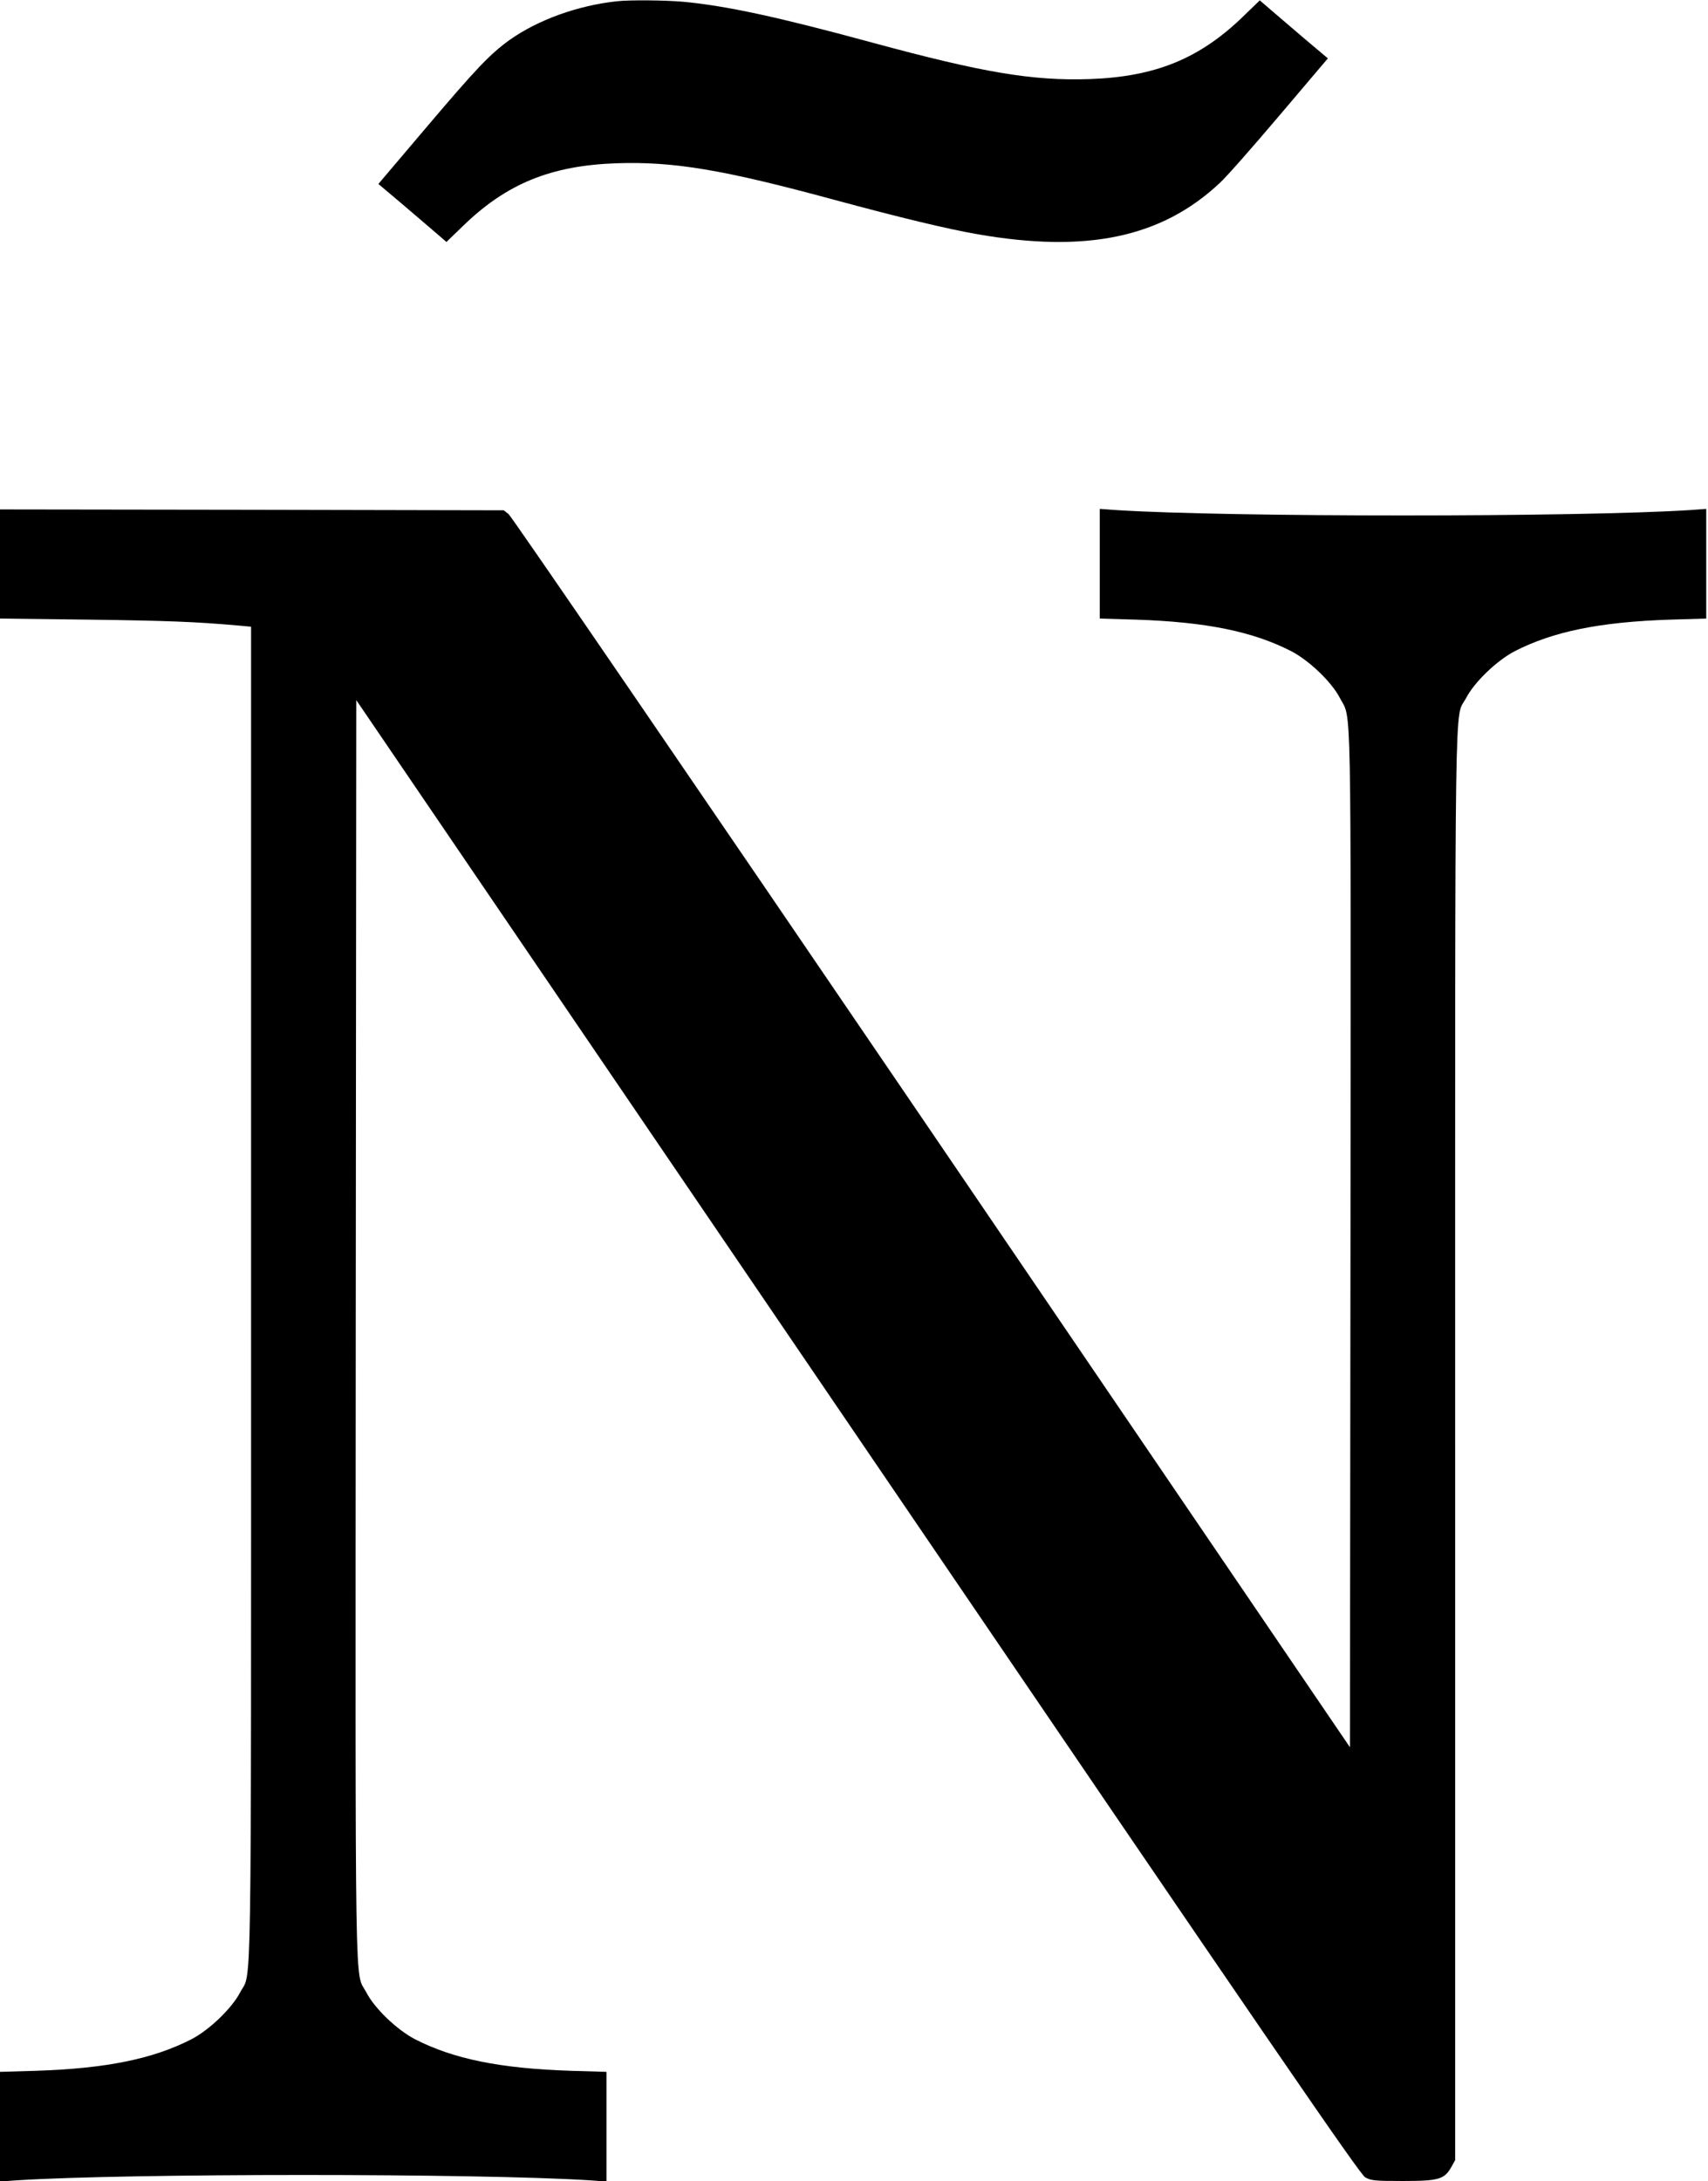 <?xml version="1.0" standalone="no"?>
<!DOCTYPE svg PUBLIC "-//W3C//DTD SVG 20010904//EN"
 "http://www.w3.org/TR/2001/REC-SVG-20010904/DTD/svg10.dtd">
<svg version="1.0" xmlns="http://www.w3.org/2000/svg"
 width="966pt" height="1233pt" viewBox="0 0 966 1233"
 preserveAspectRatio="xMidYMid meet">
<g transform="translate(0,1233) scale(0.1,-0.1)"
fill="#000000" stroke="none">
<path d="M3490 12323 c-223 -24 -447 -105 -608 -219 -111 -80 -188 -161 -468
-491 l-274 -323 127 -107 c70 -60 156 -133 192 -164 l66 -57 95 92 c246 238
496 340 866 353 324 11 604 -36 1234 -207 366 -99 639 -165 808 -194 617 -108
1041 -19 1369 288 37 33 189 206 339 383 l274 323 -127 107 c-70 60 -156 133
-192 164 l-66 57 -95 -92 c-246 -238 -496 -340 -866 -353 -324 -11 -604 36
-1234 207 -537 146 -823 207 -1065 230 -104 9 -299 11 -375 3z"/>
<path d="M0 9142 l0 -309 498 -6 c450 -6 607 -12 845 -33 l77 -7 0 -3766 c0
-4152 5 -3826 -62 -3955 -47 -90 -173 -211 -274 -264 -218 -112 -482 -166
-881 -179 l-203 -6 0 -310 0 -310 98 7 c634 40 2600 40 3235 0 l97 -7 0 310 0
310 -202 6 c-400 13 -664 67 -882 179 -101 53 -227 173 -274 264 -67 129 -62
-176 -60 3749 l3 3557 2835 -4165 c2360 -3469 2841 -4169 2871 -4186 33 -19
54 -21 214 -21 202 0 234 9 274 80 l21 38 0 4038 c0 4453 -5 4099 62 4228 47
90 173 211 274 264 218 112 482 166 882 179 l202 6 0 310 0 310 -97 -7 c-635
-40 -2601 -40 -3235 0 l-98 7 0 -310 0 -310 203 -6 c399 -13 663 -67 881 -179
101 -53 227 -173 274 -264 67 -129 62 104 60 -3062 l-3 -2870 -2365 3476
c-1301 1911 -2378 3485 -2394 3496 l-27 21 -1425 3 -1424 2 0 -308z"/>
</g>
</svg>
